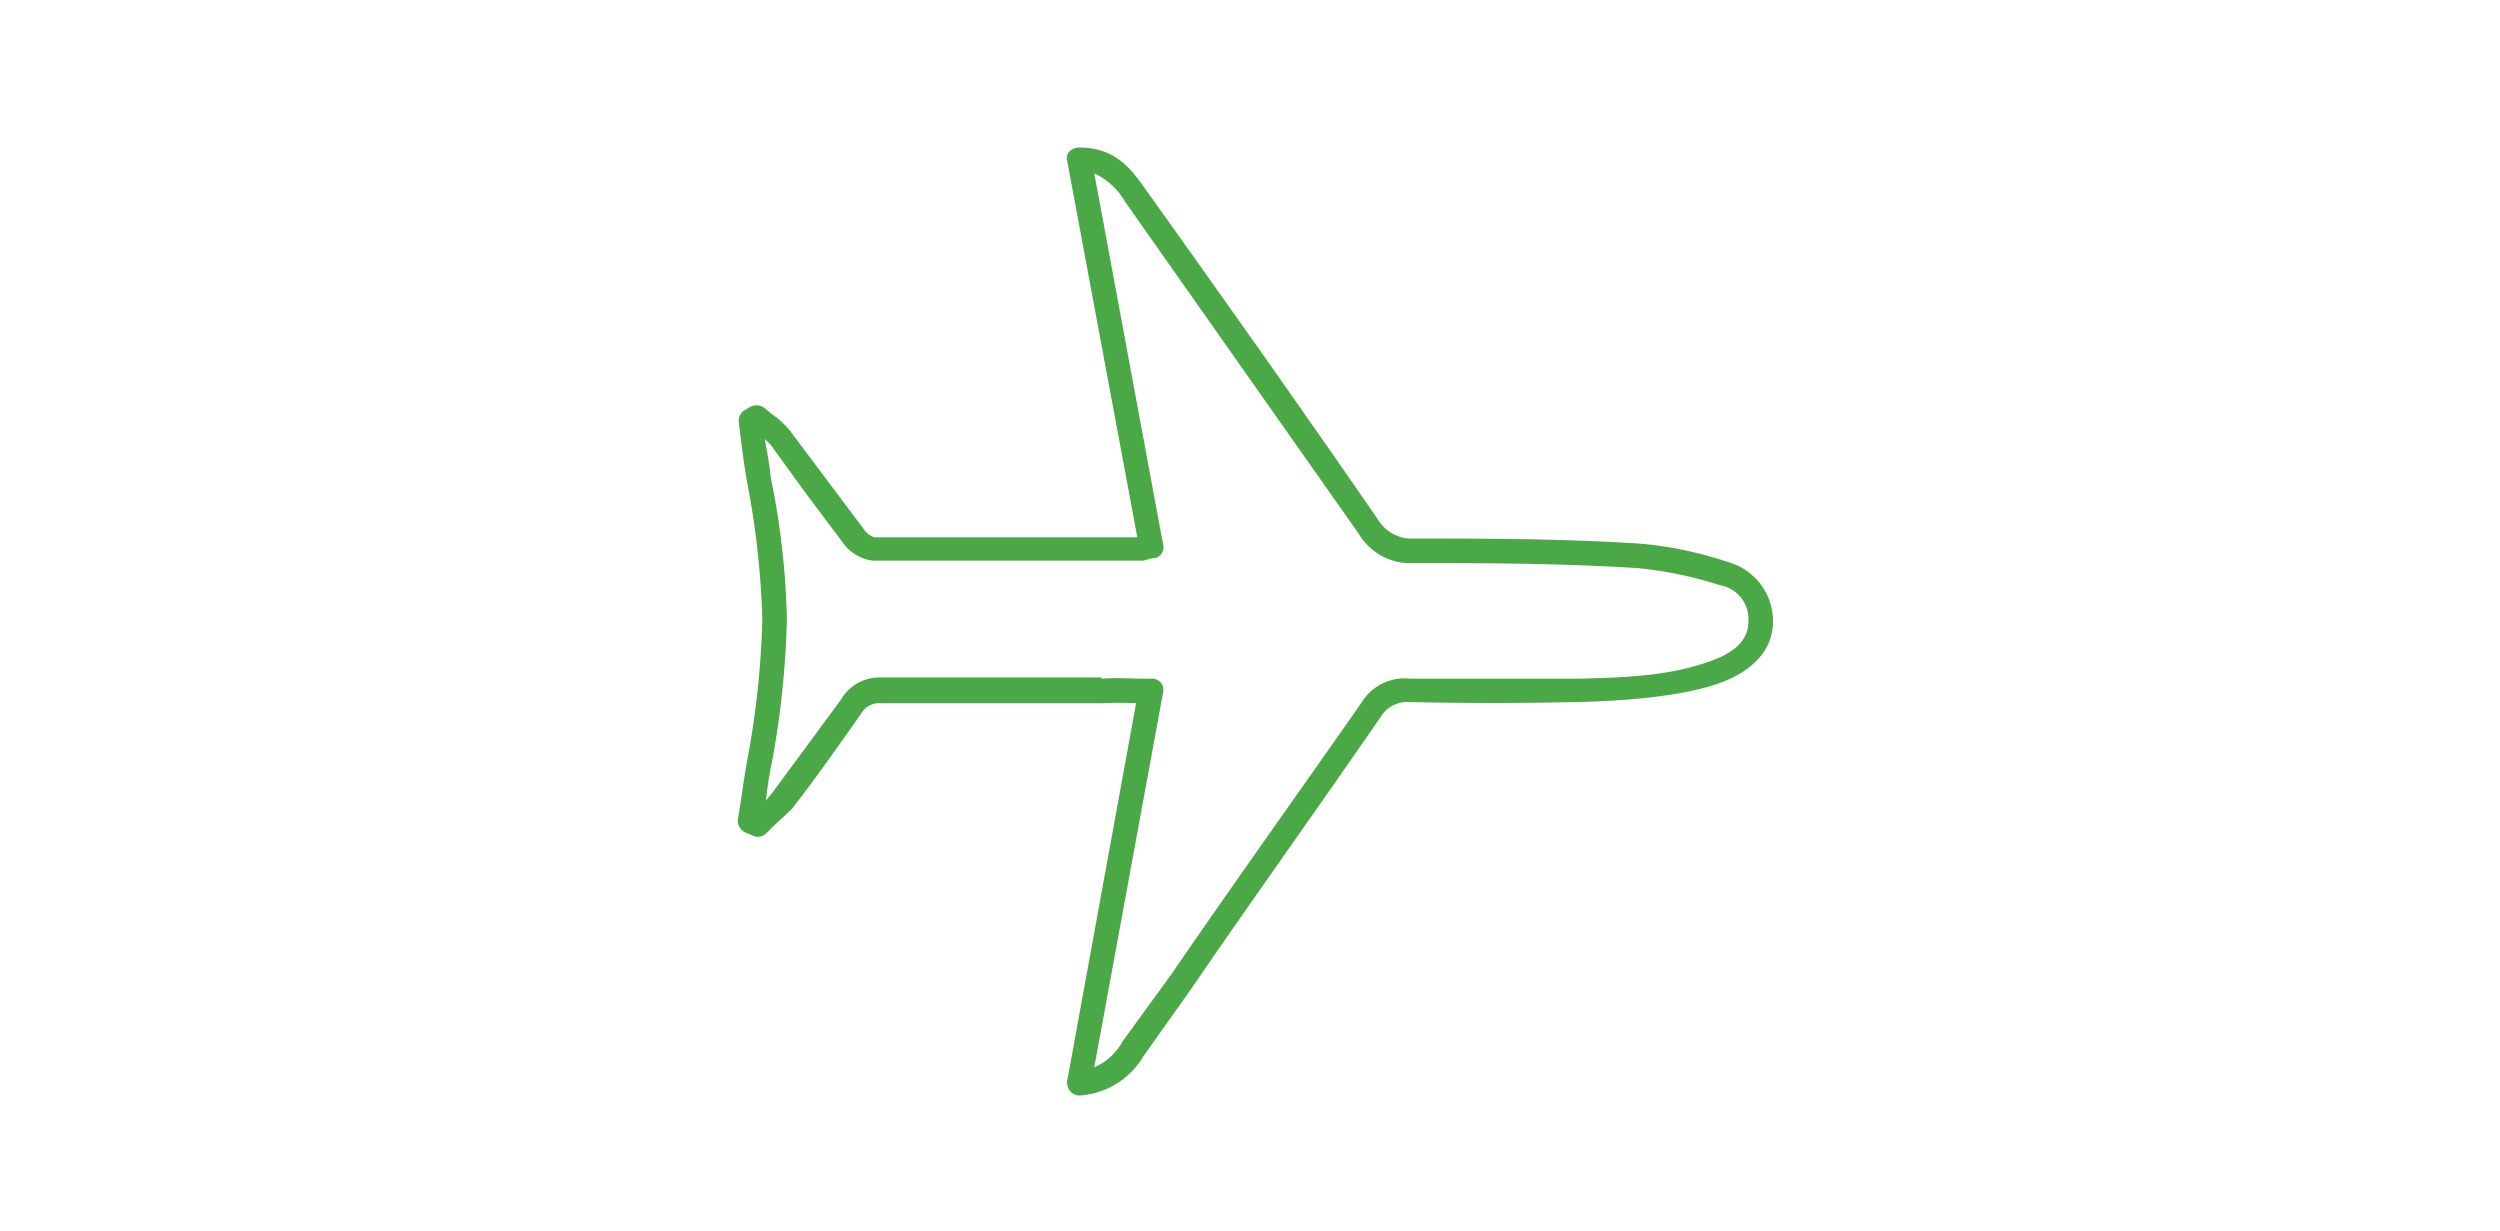 <svg xmlns="http://www.w3.org/2000/svg" viewBox="20 14 203.33 100.16">
  <defs>
    <style>
      .a {
        fill: #4ba847;
      }

      .b {
        fill: #333;
      }
    </style>
  </defs>
  <title>travel</title>
  <path class="a" d="M107.8,103.1a1,1,0,0,1-1-1c-.1-.1,0-.1,0-.2l5.6-30.7a26.2,26.2,0,0,0-2.8,0H91.7a1.7,1.7,0,0,0-1.7.9c-1.7,2.4-3.5,5-5.6,7.7l-1.5,1.4-.6.6a1,1,0,0,1-1.2.1l-.5-.2a1.1,1.1,0,0,1-.6-1c.3-1.7.5-3.4.8-5A71,71,0,0,0,82,64.4a68.5,68.5,0,0,0-1.2-11c-.3-1.6-.5-3.3-.7-5a1,1,0,0,1,.4-1l.5-.3a1.1,1.1,0,0,1,1.2.1l.6.5a6.7,6.7,0,0,1,1.5,1.4l3,4,3,4a1.6,1.6,0,0,0,.8.6h21.4l-5.7-30.6a.8.8,0,0,1,.2-.8,1.1,1.1,0,0,1,.8-.3c3,0,4.3,1.9,5.3,3.3,6.5,9.1,12.8,18,19,27a3.2,3.2,0,0,0,2.9,1.5c5.4,0,11.8,0,18.2.4a30.6,30.6,0,0,1,7.3,1.5,5,5,0,0,1,3.7,4.9c0,1.4-.7,3.4-3.7,4.7s-8.1,1.7-12.2,1.8H148c-4.3.1-8.8.1-13.4,0a2.5,2.5,0,0,0-2.3,1.2c-5.1,7.4-10.4,14.8-15.4,22.1L113,99.9a6.5,6.5,0,0,1-5.2,3.2Zm1.8-33.9c1.2-.1,2.4,0,3.6,0h.5a.9.9,0,0,1,.9,1.1h0L109,100.8a4.7,4.7,0,0,0,2.3-2.1l4-5.5c5-7.3,10.3-14.7,15.4-22a4.1,4.1,0,0,1,4-2h13.6c4-.1,7.9-.2,11.5-1.7,1.6-.7,2.4-1.7,2.4-2.9a2.8,2.8,0,0,0-2.3-3,31.6,31.6,0,0,0-6.8-1.4c-6.4-.4-12.7-.4-18.1-.4a4.9,4.9,0,0,1-4.5-2.4l-19-27a5.6,5.6,0,0,0-2.5-2.3l5.6,30.2a.9.9,0,0,1-.7,1.1h-.2l-.7.2H91a3.5,3.5,0,0,1-2.4-1.4l-3-4-2.9-4-.5-.5c.2,1.1.4,2.2.5,3.2A63.2,63.2,0,0,1,84,64.4a73.5,73.5,0,0,1-1.2,11.5,30.6,30.6,0,0,0-.5,3.2l.5-.6,5.6-7.6a3.6,3.6,0,0,1,3.2-1.8h18Z"/>
  
</svg>
